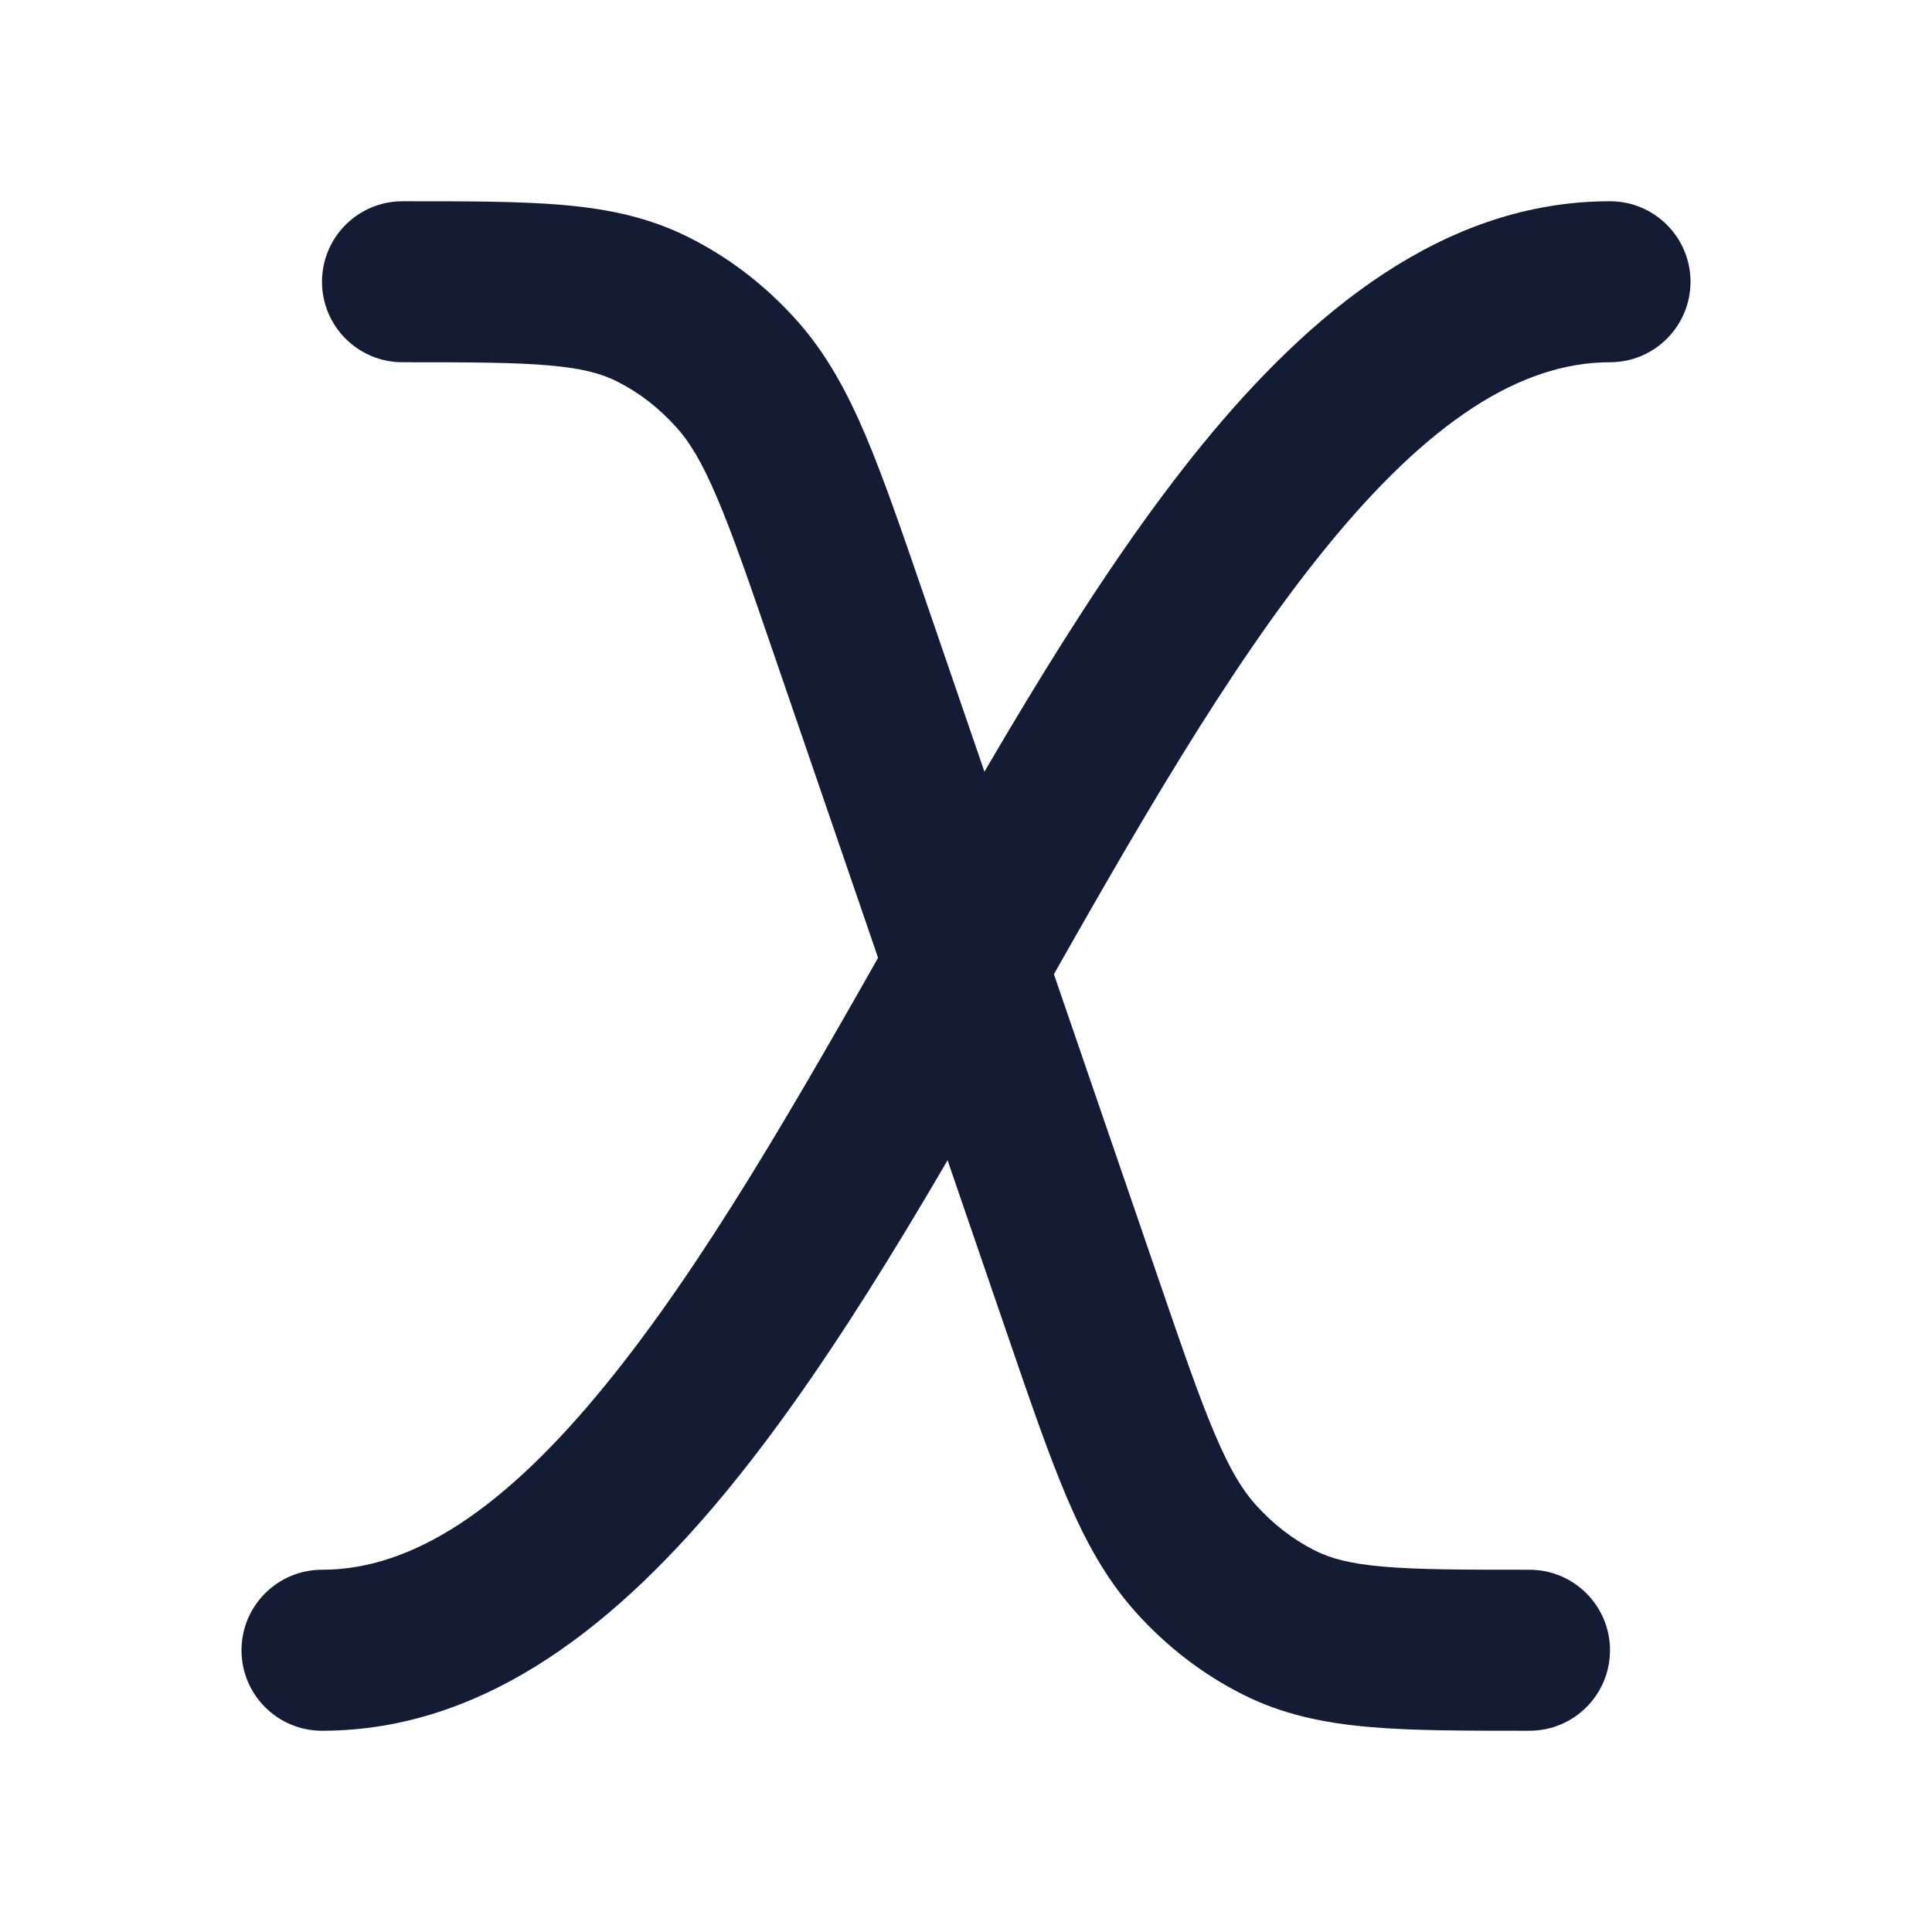 <svg width="24" height="24" viewBox="0 0 24 24" fill="none" xmlns="http://www.w3.org/2000/svg">
<path fill-rule="evenodd" clip-rule="evenodd" d="M9.065 18.476C7.719 20.125 6.063 21.5 4 21.5C3.448 21.5 3 21.052 3 20.5C3 19.948 3.448 19.5 4 19.5C5.12 19.5 6.261 18.75 7.516 17.211C8.753 15.697 9.914 13.654 11.13 11.507L11.158 11.457C12.341 9.369 13.58 7.184 14.934 5.524C16.281 3.875 17.937 2.5 20 2.5C20.552 2.5 21 2.948 21 3.5C21 4.052 20.552 4.5 20 4.5C18.88 4.5 17.739 5.25 16.484 6.789C15.247 8.303 14.086 10.346 12.87 12.493L12.842 12.543C11.659 14.631 10.42 16.817 9.065 18.476Z" fill="#141B34"/>
<path d="M6.818 4.539C6.382 4.501 5.826 4.5 5 4.5C4.448 4.5 4 4.052 4 3.5C4 2.948 4.448 2.5 5 2.5H5.042H5.042C5.815 2.5 6.459 2.5 6.992 2.546C7.553 2.595 8.062 2.7 8.556 2.948C9.06 3.2 9.512 3.55 9.893 3.975C10.26 4.385 10.517 4.855 10.75 5.403C10.975 5.933 11.203 6.596 11.483 7.413L14.397 15.904C14.692 16.763 14.896 17.358 15.091 17.814C15.28 18.26 15.434 18.509 15.596 18.69C15.816 18.936 16.069 19.129 16.34 19.264C16.528 19.358 16.764 19.425 17.182 19.461C17.618 19.499 18.174 19.5 19 19.5C19.552 19.5 20 19.948 20 20.5C20 21.052 19.552 21.5 19 21.5H18.958H18.958C18.185 21.5 17.541 21.5 17.008 21.453C16.447 21.404 15.938 21.3 15.444 21.052C14.94 20.8 14.488 20.45 14.107 20.025C13.74 19.615 13.483 19.145 13.25 18.597C13.025 18.067 12.797 17.404 12.517 16.587L9.603 8.096C9.308 7.237 9.104 6.642 8.909 6.186C8.72 5.74 8.567 5.491 8.404 5.31C8.184 5.064 7.931 4.871 7.66 4.736C7.472 4.642 7.236 4.575 6.818 4.539Z" fill="#141B34"/>
</svg>
